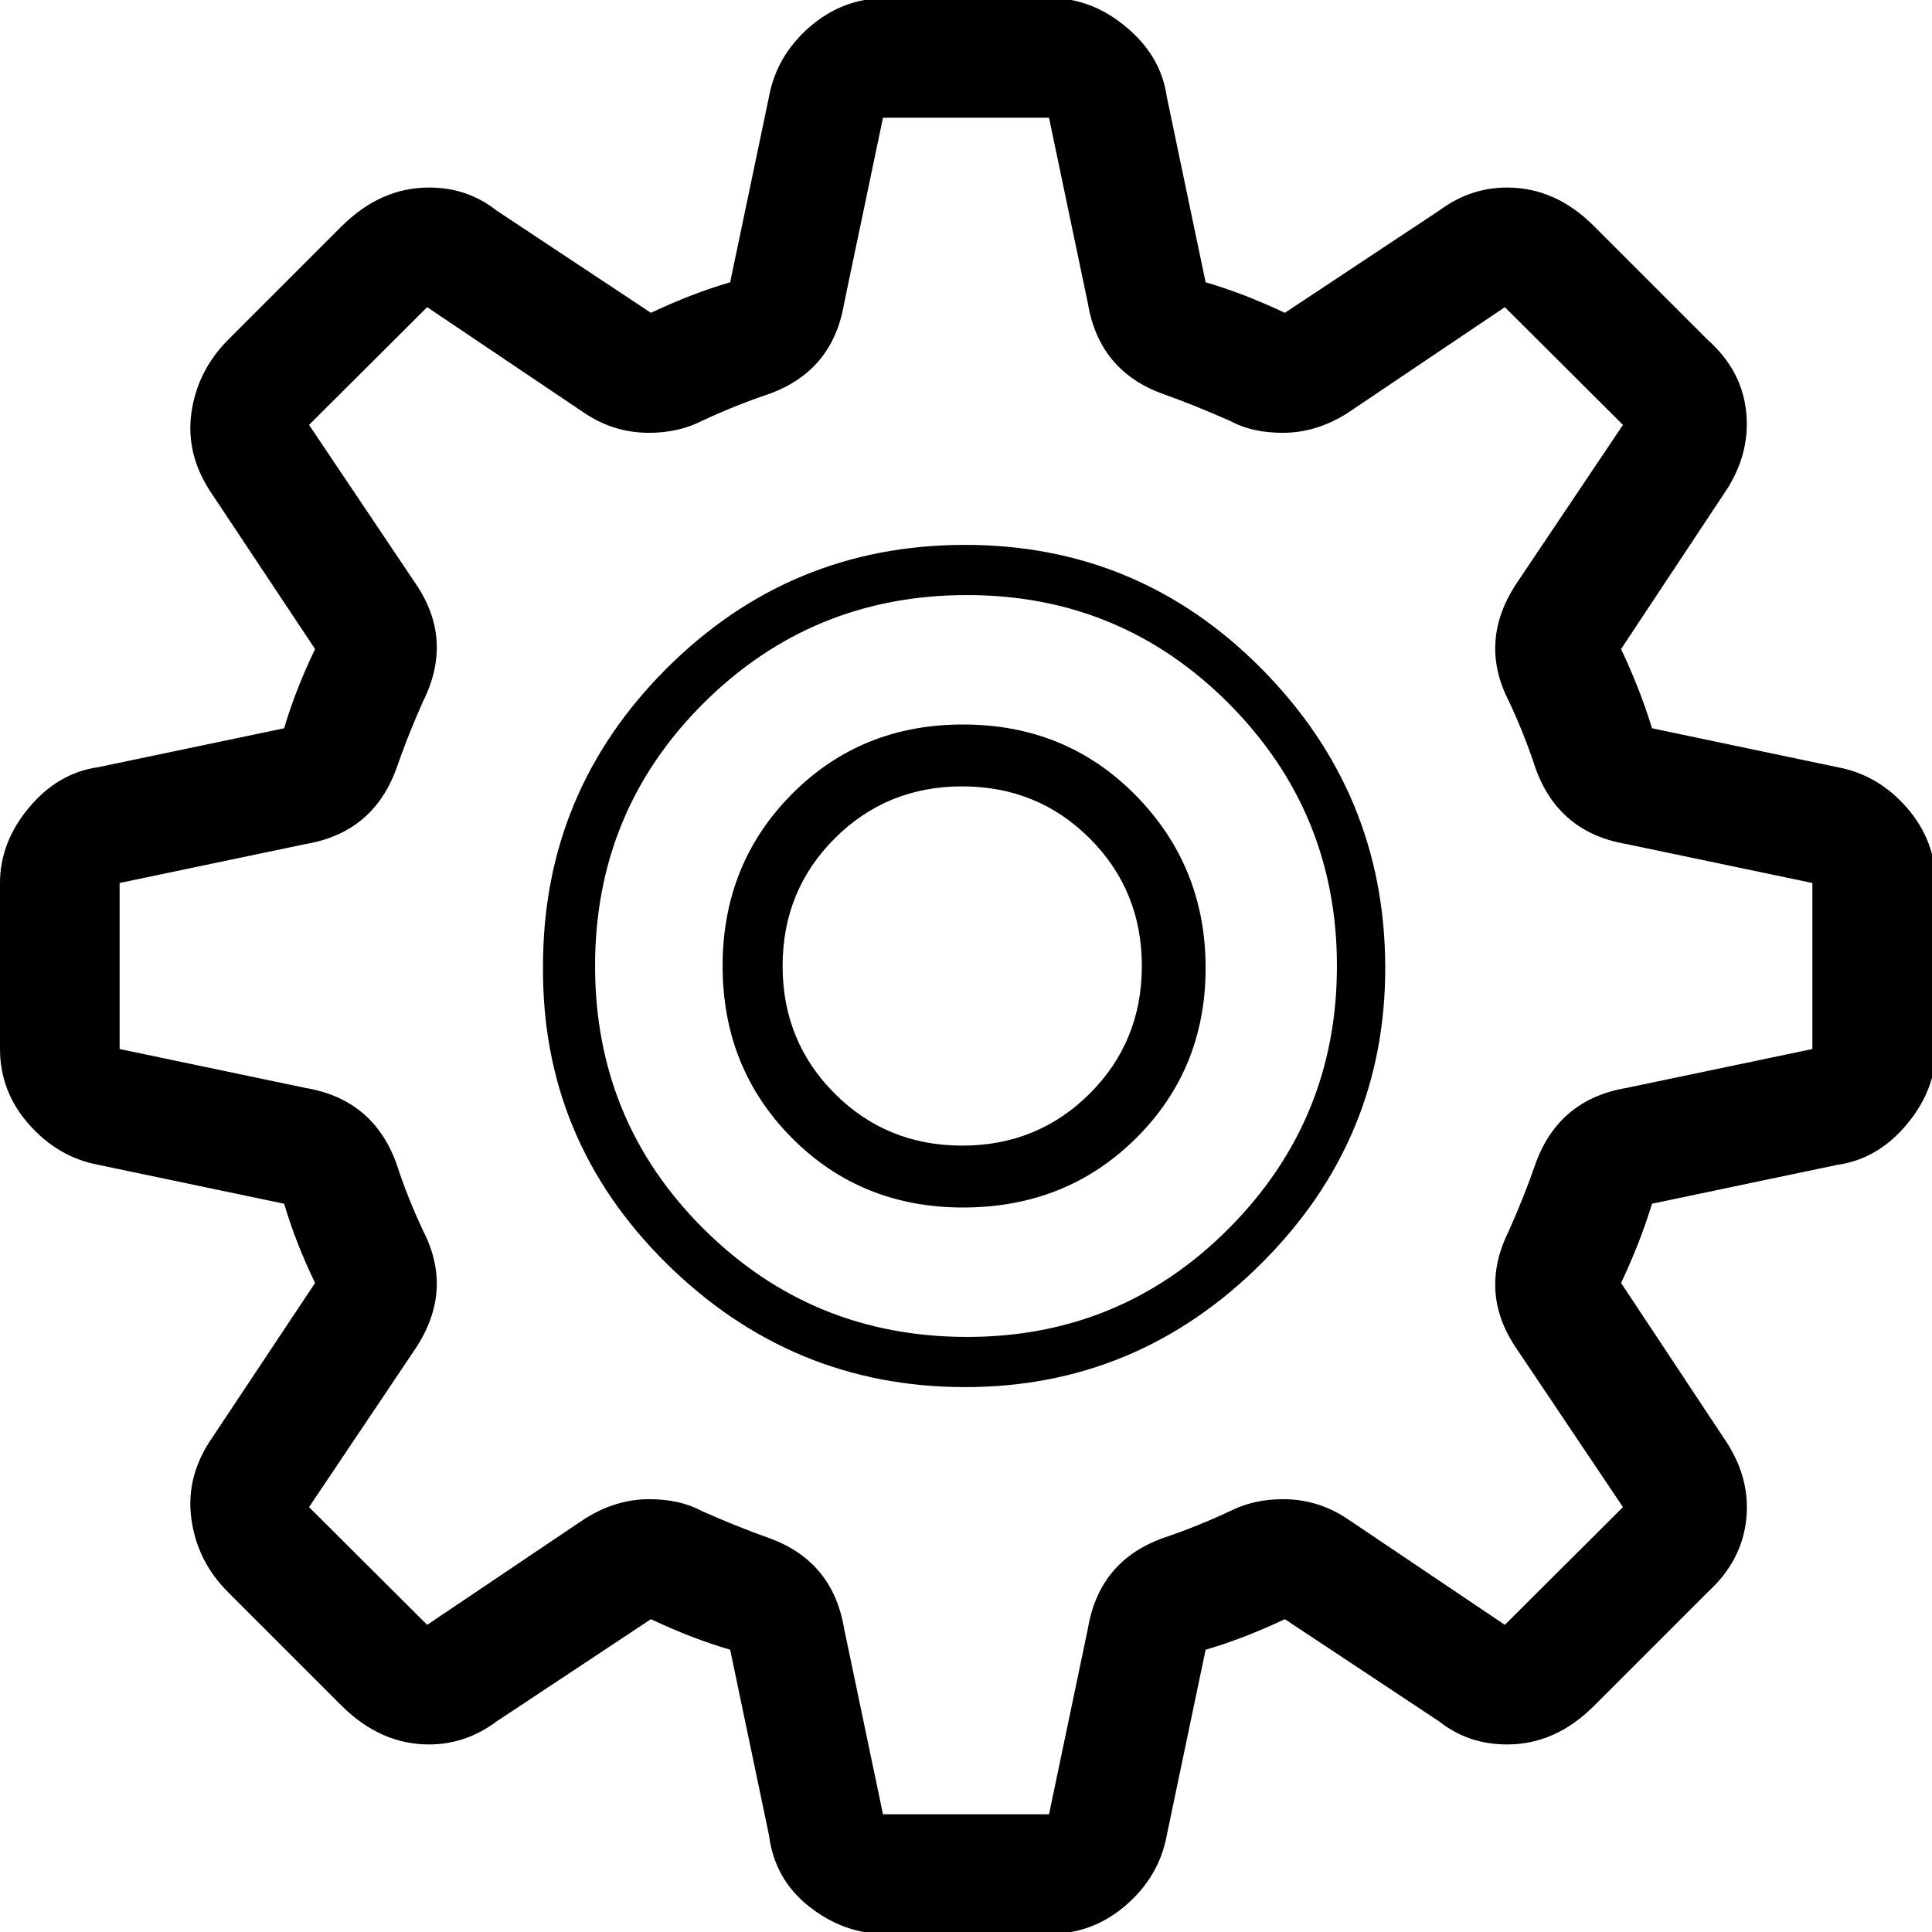 <svg height="512" width="512.0" xmlns="http://www.w3.org/2000/svg"><path d="m0 278v-44q0-10.8 7.7-20t18.4-10.7l49.2-10.3q3-10.2 8.2-21l-27.2-40.9q-7.1-10.3-5.6-21.5t9.7-19.5l30.2-30.2q10.3-10.2 23.1-10.2 10.2 0 17.9 6.1l40.9 27.1q10.8-5.1 21-8.1l10.3-49.2q2-10.8 10.7-18.4t20-7.7h44q10.8 0 20 7.7t10.7 18.4l10.3 49.2q10.2 3 21 8.1l40.9-27.1q8.2-6.1 18-6.1 12.8 0 23 10.2l30.2 30.2q9.2 8.2 10.2 19.5t-6.1 21.5l-27.1 40.9q5.1 10.8 8.2 21l49.1 10.3q10.8 2 18.4 10.7t7.7 20v44q0 10.8-7.7 20t-18.4 10.7l-49.1 10.3q-3.1 10.2-8.2 21l27.1 40.9q7.2 10.3 6.1 21.5t-10.2 19.5l-30.2 30.2q-10.2 10.2-23 10.2-10.3 0-18-6.1l-40.9-27.1q-10.8 5.1-21 8.1l-10.3 49.2q-2 10.8-10.7 18.4t-20 7.7h-44q-10.8 0-20-7.2t-10.7-18.9l-10.3-49.2q-10.2-3-21-8.1l-40.9 27.1q-8.2 6.1-17.9 6.1-12.8 0-23.1-10.2l-30.2-30.2q-8.2-8.2-9.7-19.5t5.6-21.5l27.2-40.9q-5.2-10.8-8.2-21l-49.2-10.3q-10.7-2-18.4-10.7t-7.7-20z m31.7 0l49.2 10.3q17.9 3 24.1 19.9 3 9.2 7.1 17.9 8.2 15.9-2 31.3l-28.2 42 31.3 31.2 41.9-28.2q8.2-5.1 16.9-5.1 8.2 0 13.9 3.1 9.2 4.1 17.9 7.2 16.9 6.1 19.9 24l10.3 49.2h44l10.3-49.2q3-17.9 19.9-24 9.2-3.1 17.9-7.2 6.2-3.1 13.9-3.1 9.2 0 16.9 5.1l41.9 28.2 31.3-31.2-28.2-42q-10.2-14.9-2-31.3 4.1-9.2 7.1-17.9 6.2-16.9 24.1-19.9l49.2-10.3v-44l-49.2-10.3q-17.9-3-24.1-19.9-3-9.2-7.1-17.9-8.2-15.9 2-31.3l28.2-42-31.3-31.2-41.9 28.2q-8.2 5.1-16.9 5.1-8.2 0-13.9-3.1-9.2-4.1-17.9-7.2-16.9-6.1-19.9-24l-10.3-49.2h-44l-10.3 49.2q-3 17.9-19.9 24-9.2 3.1-17.9 7.2-6.2 3.1-13.9 3.1-9.2 0-16.9-5.1l-41.9-28.2-31.3 31.2 28.2 42q10.2 14.9 2 31.3-4.1 9.2-7.1 17.9-6.2 16.9-24.1 19.9l-49.2 10.3v44z m112.2-22q0-46.1 32.7-78.8t78.9-32.8 78.8 32.8 32.8 78.8-32.8 78.8-78.8 32.8-78.9-32.8-32.7-78.8z m13.8 0q0 41 28.7 69.6t69.6 28.7 69.6-28.7 28.7-69.6-28.7-69.6-69.6-28.7-69.6 28.7-28.7 69.6z m33.8 0q0-27.1 18.4-45.6t45.6-18.4 45.6 18.9 18.4 45.6-18.4 45.1-45.6 18.4-45.6-18.4-18.4-45.6z m15.9 0q0 20 13.8 33.8t33.8 13.8 33.8-13.8 13.8-33.8-13.8-33.8-33.8-13.8-33.8 13.8-13.8 33.8z" /></svg>